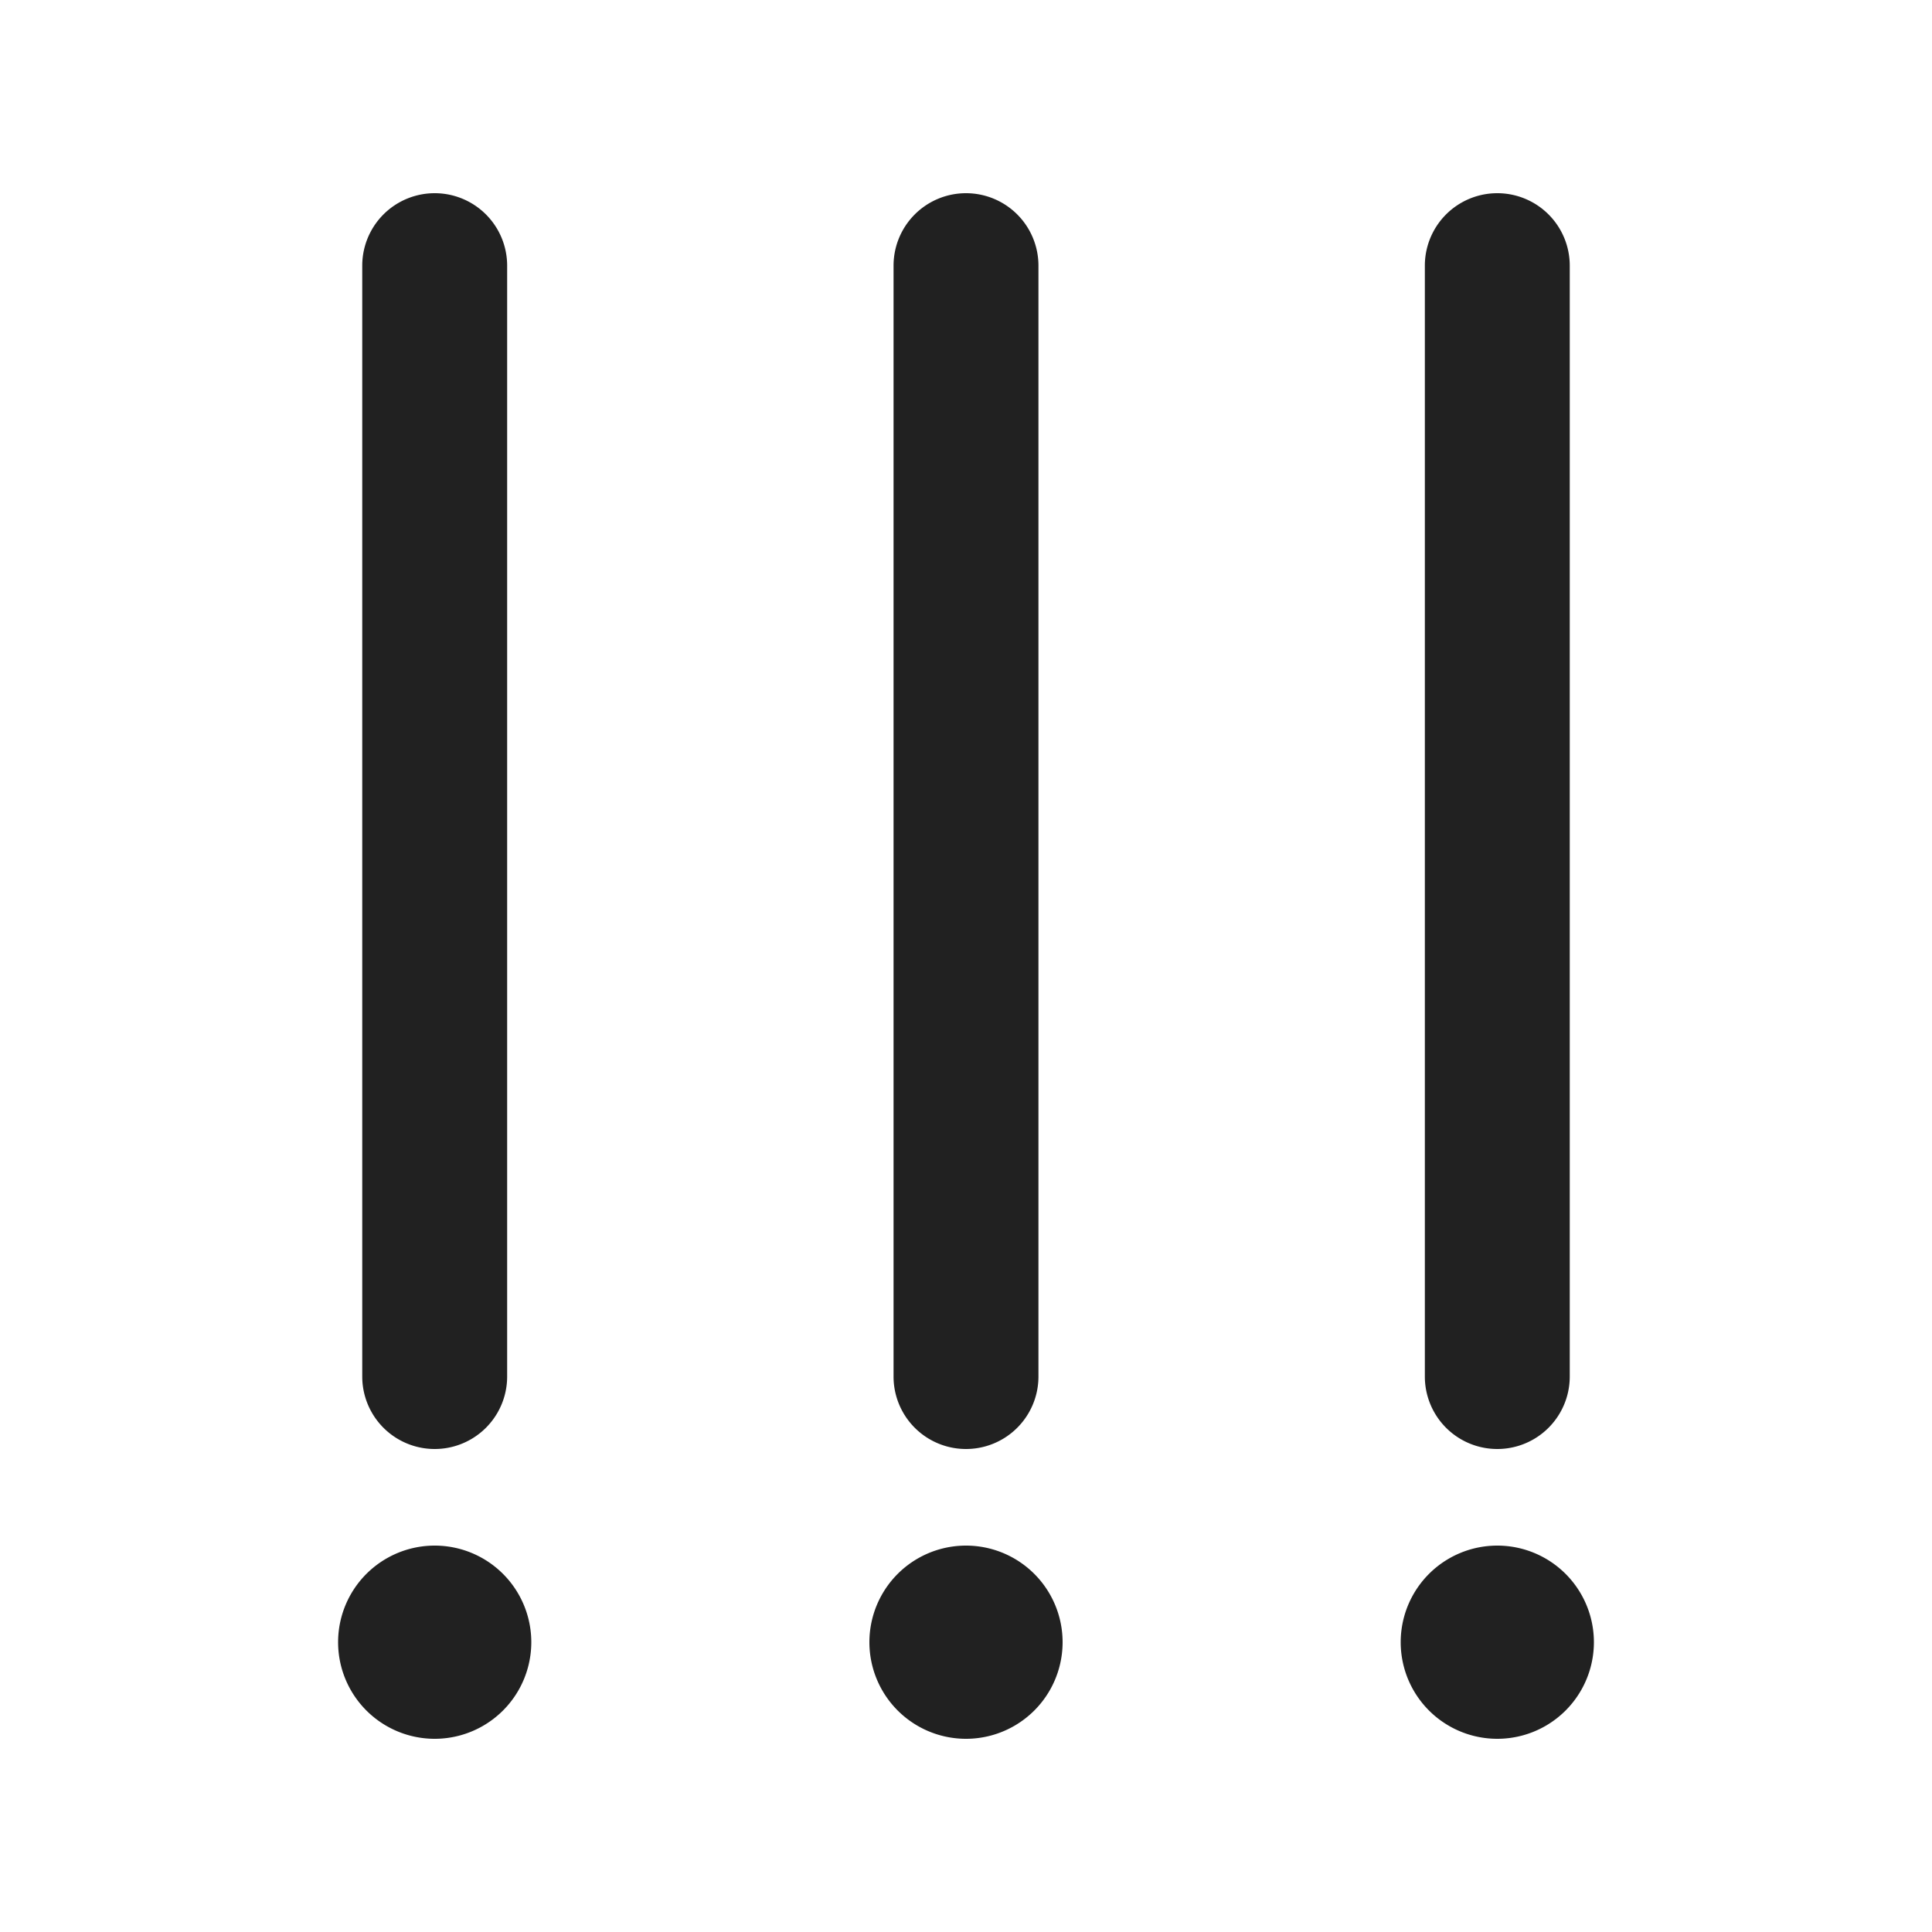 <svg viewBox="0 0 20 20" fill="none" xmlns="http://www.w3.org/2000/svg" height="1em" width="1em">
  <path d="M5.25 2.75a.75.75 0 0 0-1.5 0v11.5a.75.75 0 0 0 1.5 0V2.75ZM4.5 18a1 1 0 1 0 0-2 1 1 0 0 0 0 2Zm5.5 0a1 1 0 1 0 0-2 1 1 0 0 0 0 2Zm6.5-1a1 1 0 1 1-2 0 1 1 0 0 1 2 0ZM10 2a.75.75 0 0 1 .75.75v11.5a.75.75 0 0 1-1.5 0V2.75A.75.75 0 0 1 10 2Zm6.25.75a.75.75 0 0 0-1.5 0v11.5a.75.75 0 0 0 1.5 0V2.75Z" fill="#212121"/>
</svg>
